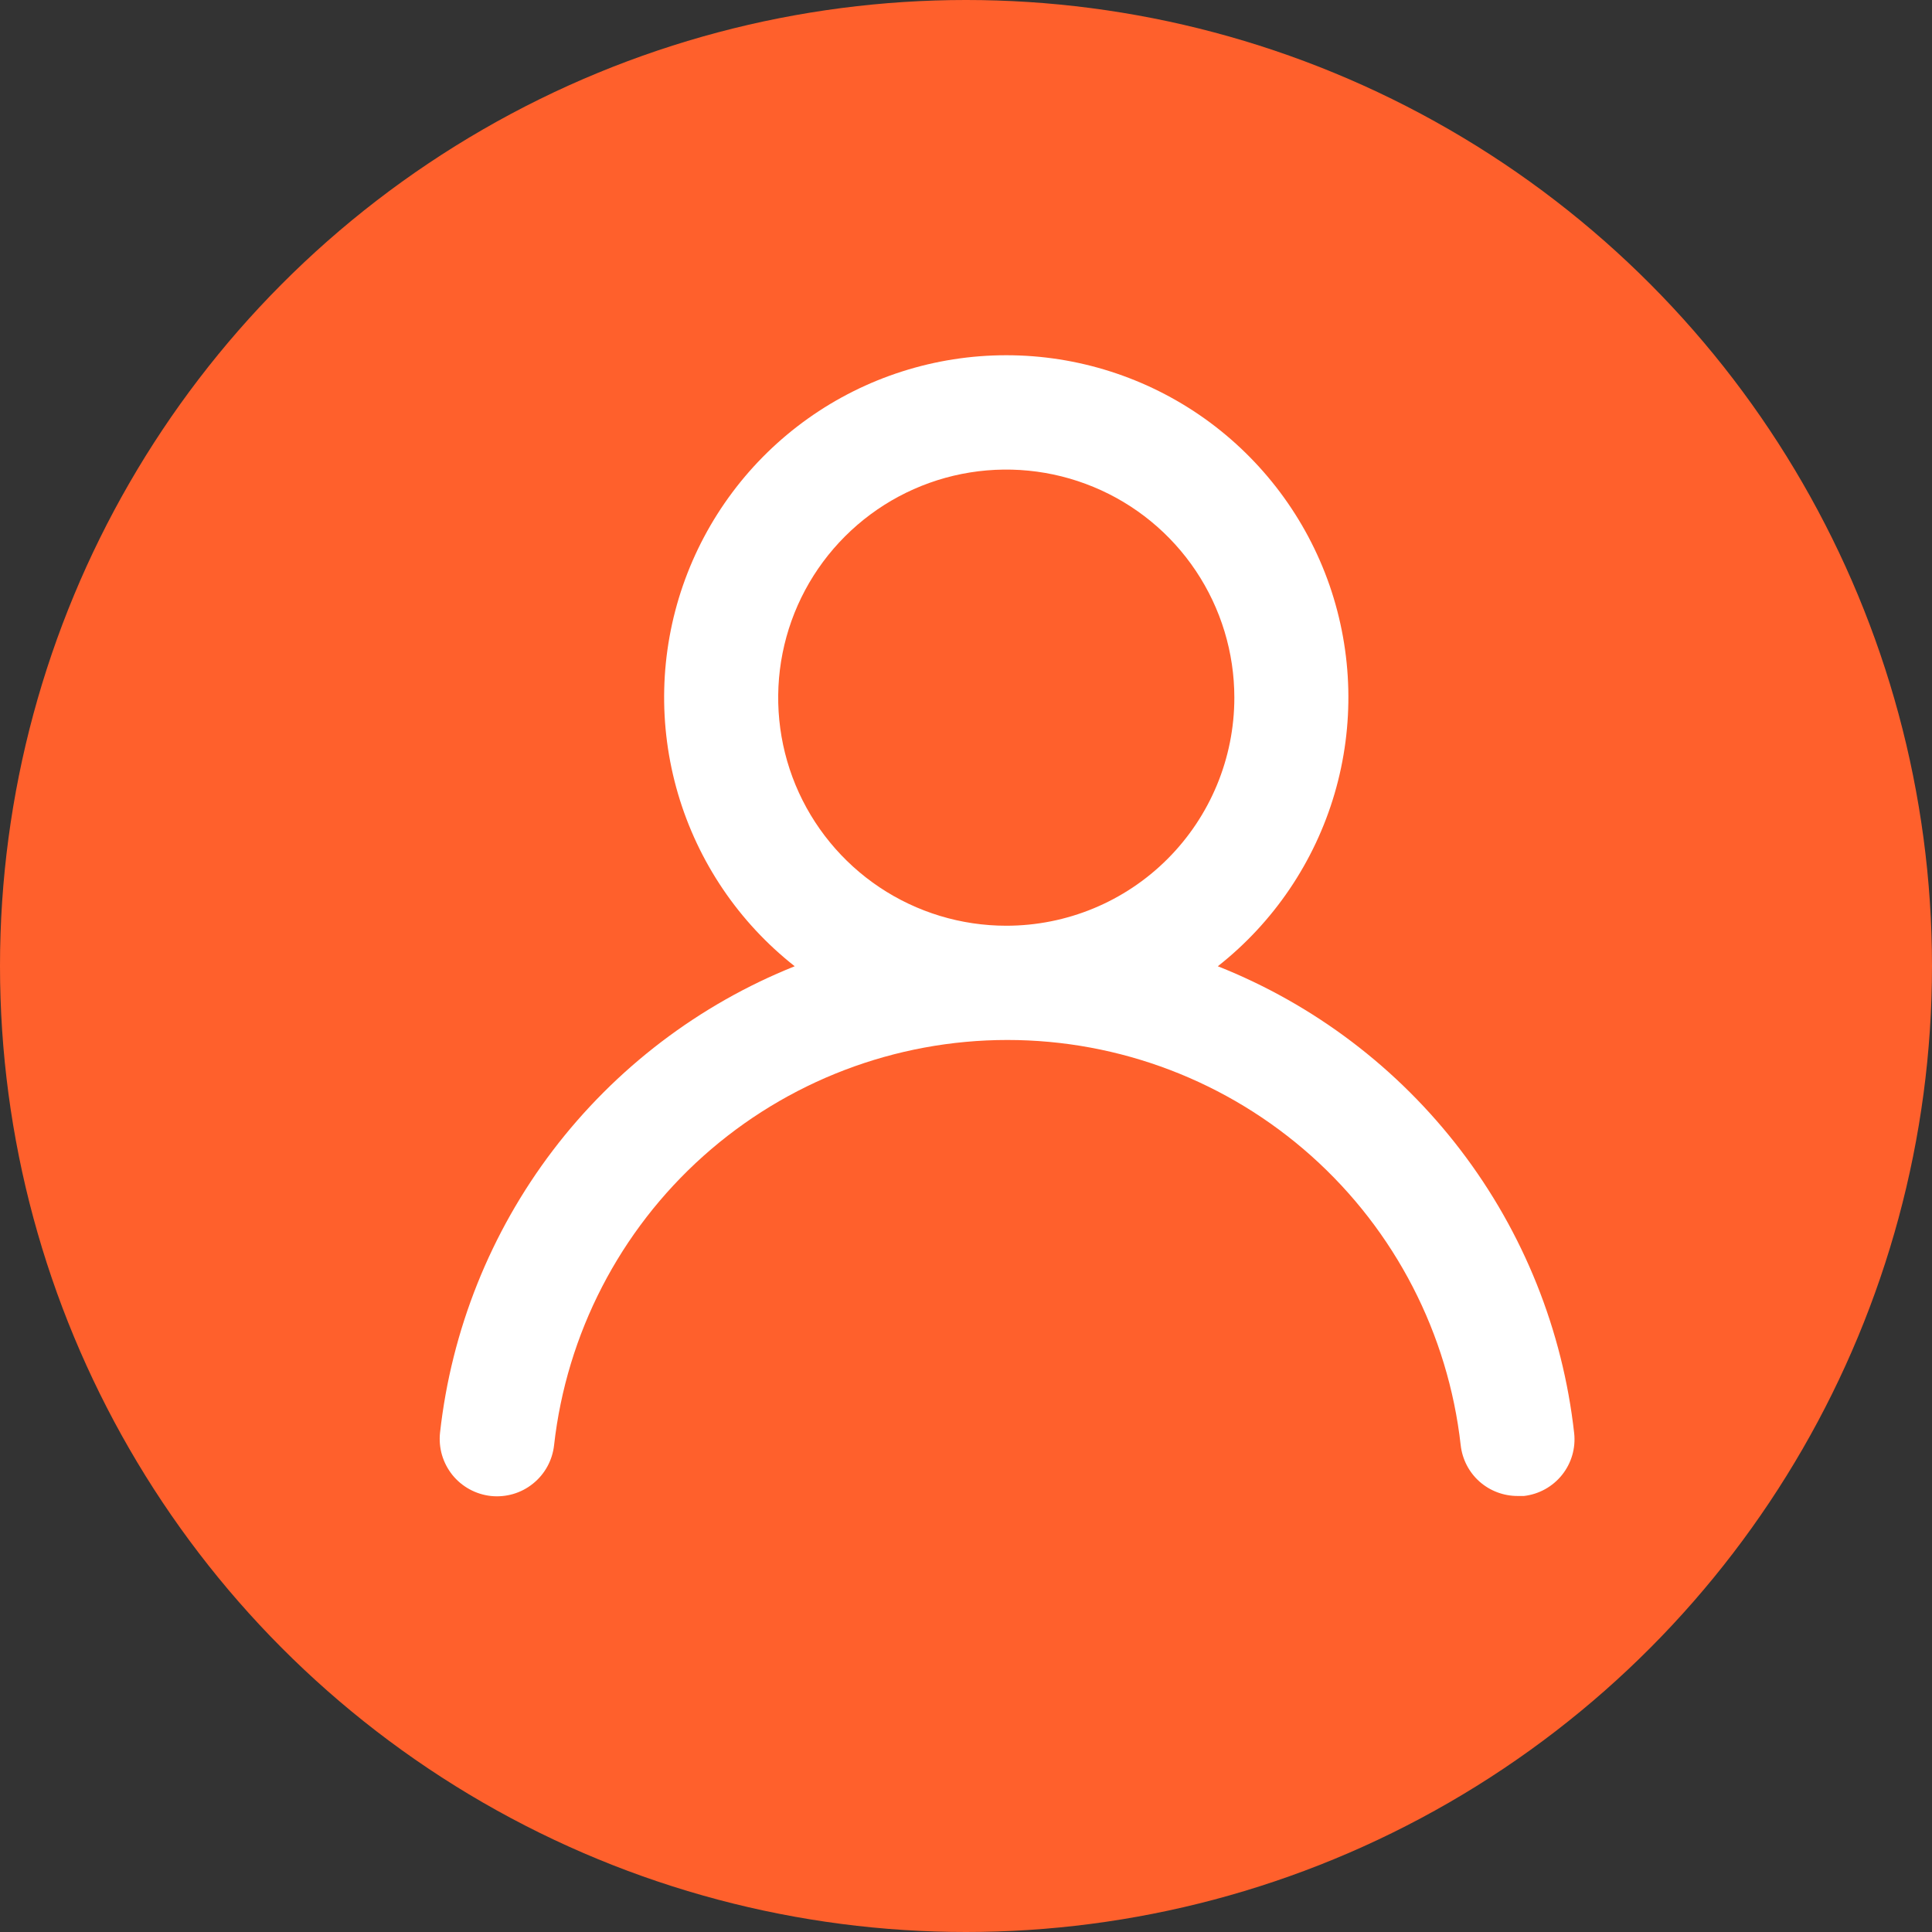 <svg width="38" height="38" viewBox="0 0 38 38" fill="none" xmlns="http://www.w3.org/2000/svg">
<rect x="0" y="0" width="38" height="38" fill="#333333" stroke="none"/>
<g clip-path="url(#clip0_548_2826)">
<circle cx="19" cy="19" r="19" fill="#FF602C"/>
<path d="M23.953 19.005C25.052 18.14 25.855 16.953 26.249 15.611C26.643 14.268 26.608 12.837 26.151 11.514C25.693 10.193 24.834 9.046 23.695 8.234C22.555 7.423 21.191 6.987 19.792 6.987C18.393 6.987 17.028 7.423 15.889 8.234C14.749 9.046 13.891 10.193 13.433 11.514C12.975 12.837 12.941 14.268 13.335 15.611C13.729 16.953 14.531 18.14 15.631 19.005C13.747 19.759 12.103 21.012 10.874 22.627C9.646 24.243 8.879 26.162 8.655 28.179C8.639 28.326 8.652 28.475 8.693 28.617C8.735 28.76 8.804 28.892 8.896 29.008C9.083 29.241 9.356 29.391 9.653 29.424C9.951 29.456 10.249 29.37 10.482 29.182C10.716 28.995 10.865 28.723 10.898 28.425C11.144 26.233 12.19 24.208 13.834 22.738C15.479 21.268 17.608 20.455 19.814 20.455C22.02 20.455 24.149 21.268 25.794 22.738C27.439 24.208 28.484 26.233 28.73 28.425C28.761 28.701 28.892 28.956 29.099 29.14C29.306 29.324 29.575 29.425 29.852 29.424H29.975C30.269 29.39 30.538 29.241 30.723 29.01C30.908 28.779 30.994 28.484 30.962 28.19C30.737 26.167 29.966 24.243 28.731 22.625C27.496 21.007 25.845 19.756 23.953 19.005ZM19.792 18.208C18.904 18.208 18.037 17.945 17.299 17.452C16.562 16.959 15.987 16.259 15.647 15.439C15.308 14.619 15.219 13.717 15.392 12.847C15.565 11.977 15.992 11.178 16.62 10.55C17.247 9.923 18.046 9.495 18.916 9.322C19.787 9.149 20.689 9.238 21.509 9.578C22.328 9.917 23.029 10.492 23.522 11.23C24.015 11.968 24.278 12.835 24.278 13.722C24.278 14.912 23.805 16.053 22.964 16.894C22.123 17.736 20.982 18.208 19.792 18.208Z" fill="white"/>
</g>
<defs>
<clipPath id="clip0_548_2826">
<rect width="38" height="38" fill="white"/>
</clipPath>
</defs>
</svg>
